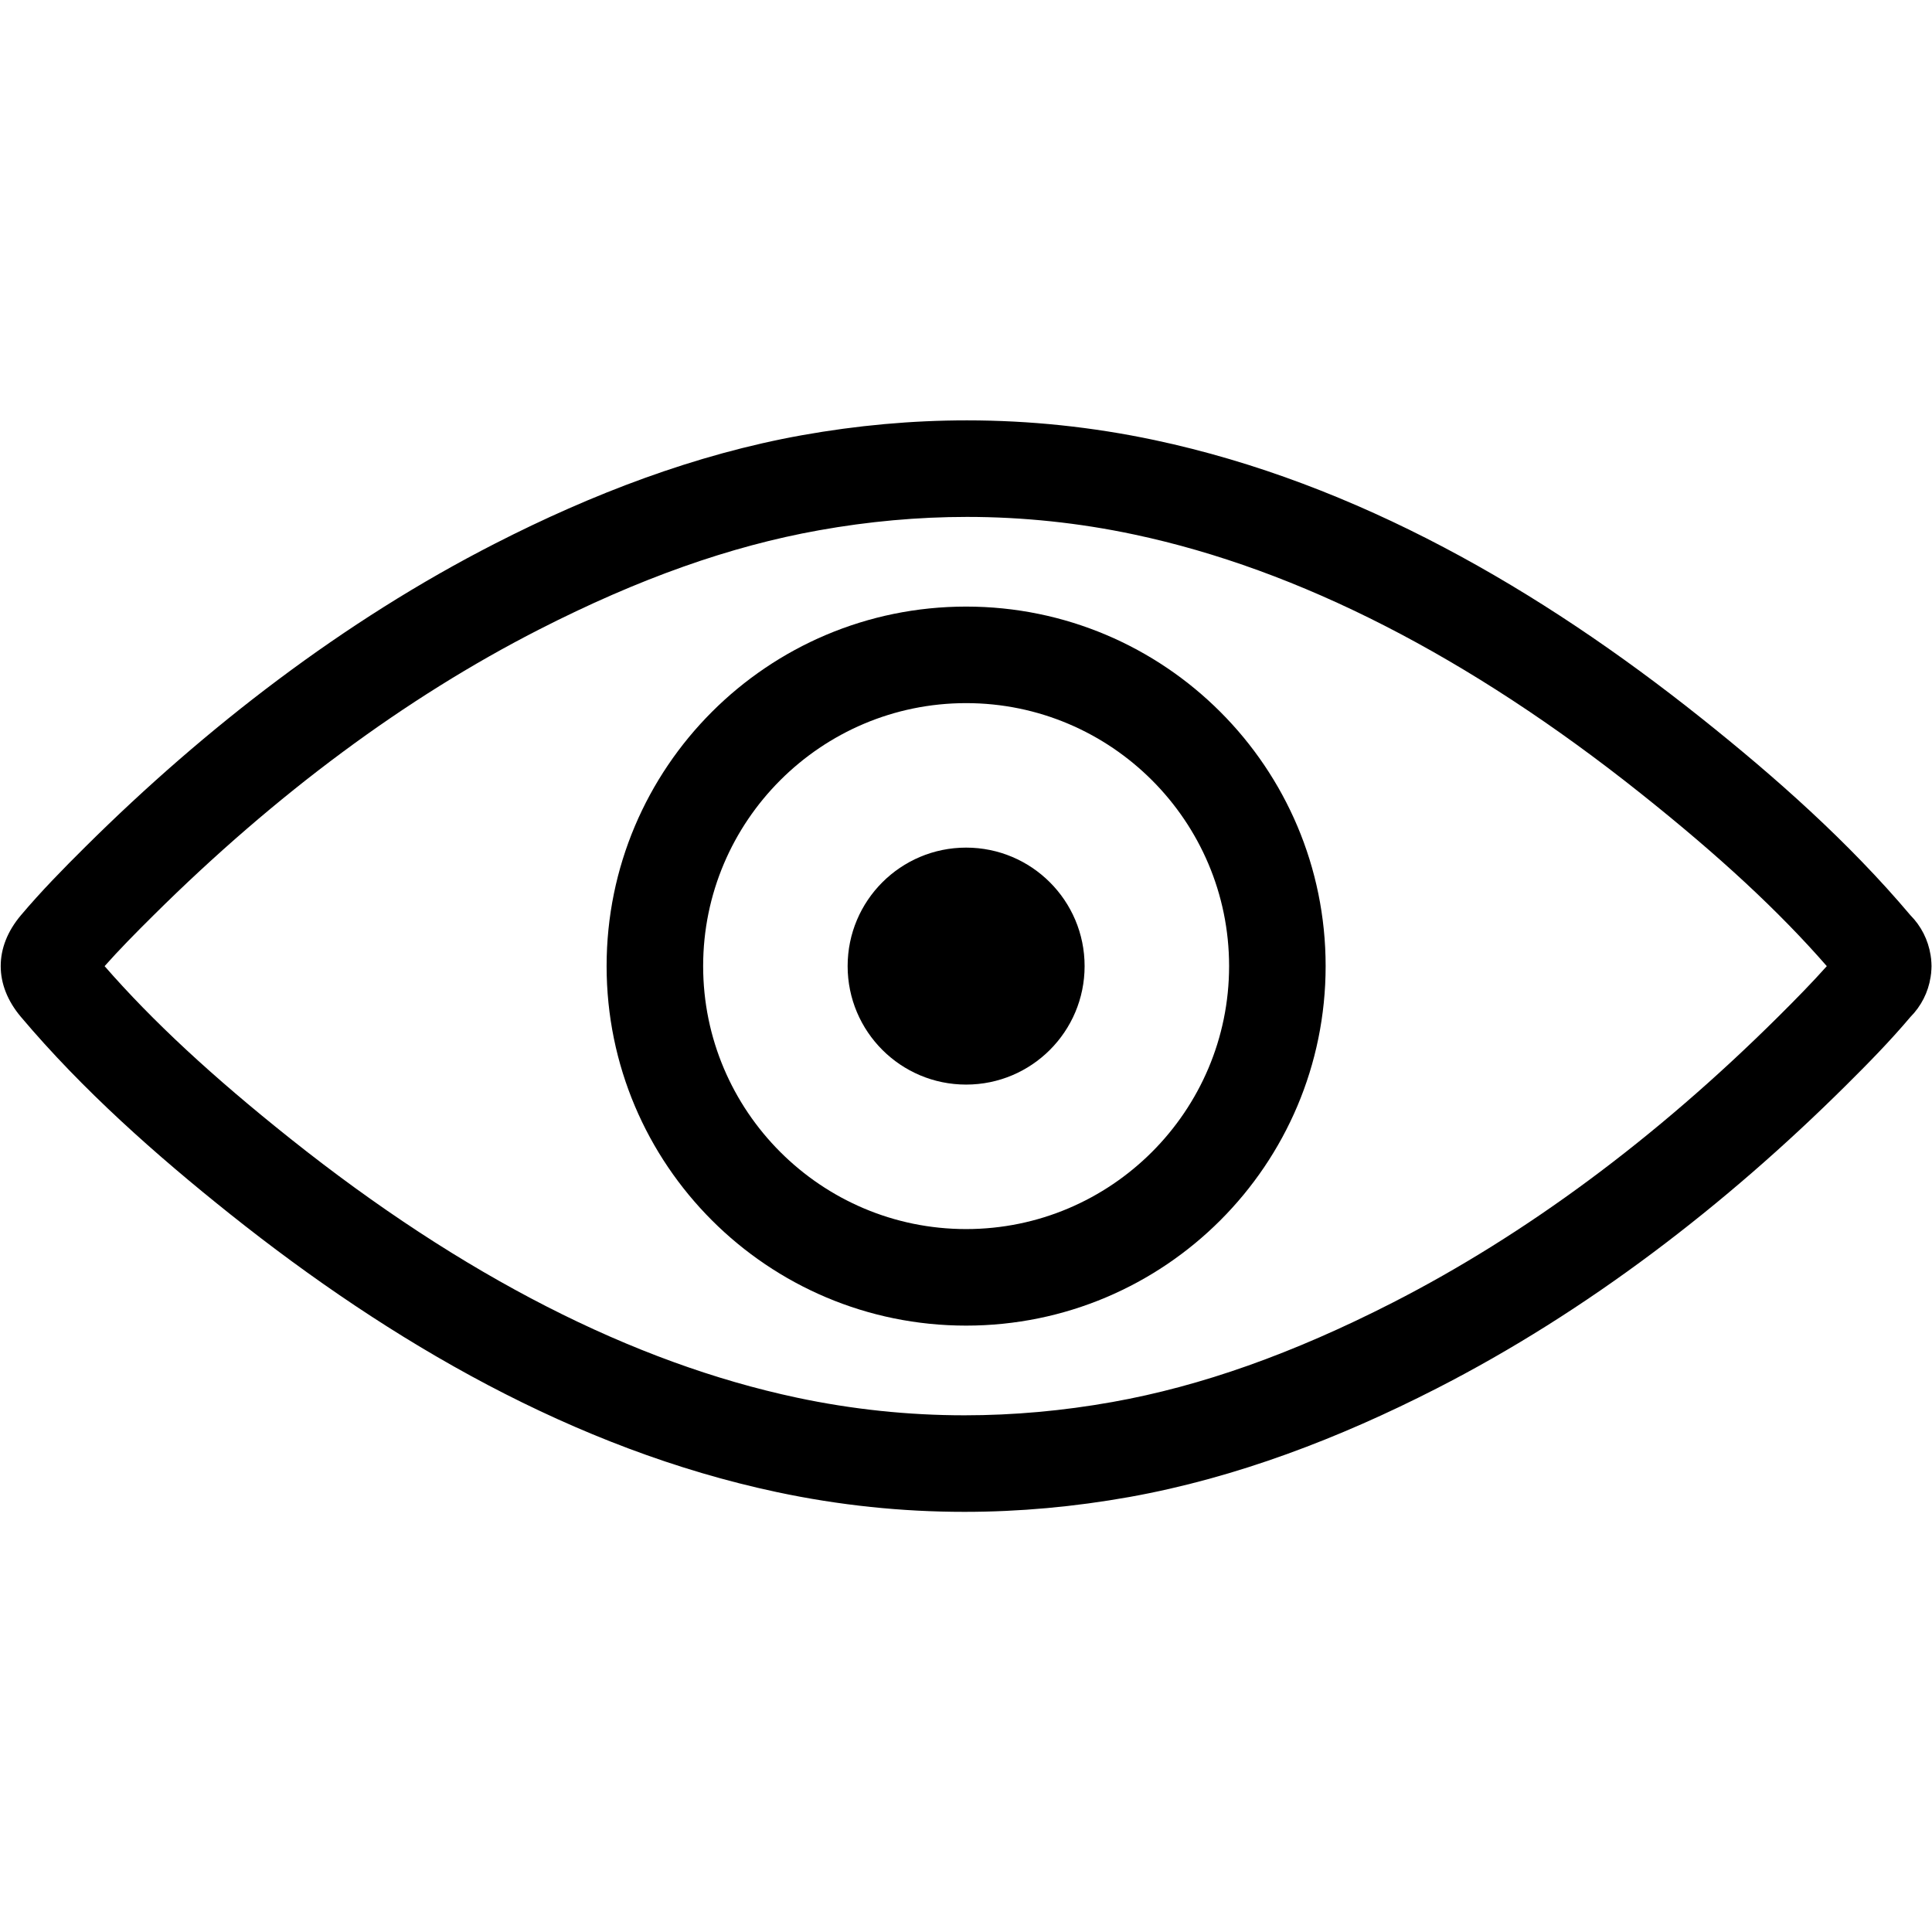 <?xml version="1.0" encoding="UTF-8" standalone="no"?>
<!-- Generator: Adobe Illustrator 17.0.0, SVG Export Plug-In . SVG Version: 6.00 Build 0)  -->

<svg
   xmlns:dc="http://purl.org/dc/elements/1.1/"
   xmlns:cc="http://creativecommons.org/ns#"
   xmlns:rdf="http://www.w3.org/1999/02/22-rdf-syntax-ns#"
   xmlns:svg="http://www.w3.org/2000/svg"
   xmlns="http://www.w3.org/2000/svg"
   xmlns:sodipodi="http://sodipodi.sourceforge.net/DTD/sodipodi-0.dtd"
   xmlns:inkscape="http://www.inkscape.org/namespaces/inkscape"
   version="1.1"
   id="Layer_1"
   x="0px"
   y="0px"
   width="48"
   height="48"
   viewBox="0 0 48 48"
   enable-background="new 0 0 30 25"
   xml:space="preserve"
   inkscape:version="0.48.5 r10040"
   sodipodi:docname="tracking.svg"><defs
     id="defs3086" /><sodipodi:namedview
     pagecolor="#ffffff"
     bordercolor="#666666"
     borderopacity="1"
     objecttolerance="10"
     gridtolerance="10"
     guidetolerance="10"
     inkscape:pageopacity="0"
     inkscape:pageshadow="2"
     inkscape:window-width="834"
     inkscape:window-height="796"
     id="namedview3084"
     showgrid="false"
     inkscape:zoom="12.08"
     inkscape:cx="24.933775"
     inkscape:cy="22.433775"
     inkscape:window-x="197"
     inkscape:window-y="0"
     inkscape:window-maximized="0"
     inkscape:current-layer="Layer_1" /><g
     id="g3070"
     transform="matrix(1.599,0,0,1.599,0.018,4.016)"><g
       id="g3072"><path
         d="m 15.013,5.52 c 0.871,0 1.746,0.092 2.601,0.274 2.552,0.542 5.199,1.896 7.87,4.024 1.222,0.973 2.146,1.83 2.889,2.682 -0.223,0.25 -0.47,0.503 -0.761,0.792 -1.899,1.885 -3.914,3.378 -5.988,4.438 -1.549,0.791 -2.971,1.296 -4.349,1.542 -0.769,0.138 -1.543,0.207 -2.301,0.207 -0.871,0 -1.747,-0.092 -2.602,-0.274 C 9.82,18.663 7.172,17.309 4.502,15.182 3.282,14.21 2.359,13.354 1.614,12.5 1.838,12.248 2.085,11.996 2.376,11.708 4.276,9.823 6.29,8.329 8.364,7.27 9.912,6.479 11.335,5.974 12.713,5.728 13.481,5.59 14.256,5.52 15.013,5.52 m 0,-1.5 c -0.855,0 -1.71,0.078 -2.565,0.231 -1.663,0.298 -3.267,0.916 -4.767,1.683 -2.349,1.2 -4.494,2.854 -6.363,4.709 -0.346,0.343 -0.69,0.694 -1.004,1.066 -0.419,0.496 -0.419,1.084 0,1.58 0.957,1.134 2.095,2.143 3.253,3.066 2.494,1.987 5.345,3.648 8.492,4.317 0.969,0.206 1.941,0.307 2.914,0.307 0.854,0 1.71,-0.078 2.565,-0.231 1.663,-0.298 3.266,-0.916 4.767,-1.683 2.349,-1.2 4.494,-2.854 6.363,-4.709 0.346,-0.343 0.69,-0.694 1.004,-1.066 0.167,-0.168 0.277,-0.385 0.313,-0.617 0,-10e-4 0,-0.003 0.001,-0.004 0.002,-0.01 0.003,-0.021 0.004,-0.031 0.001,-0.009 0.003,-0.018 0.004,-0.027 0.001,-0.006 0.001,-0.012 0.001,-0.019 10e-4,-0.012 0.002,-0.024 0.003,-0.037 C 29.999,12.538 30,12.519 30,12.5 30,12.481 29.999,12.463 29.998,12.444 29.997,12.431 29.996,12.419 29.995,12.407 29.994,12.401 29.994,12.394 29.994,12.388 29.993,12.379 29.992,12.37 29.99,12.361 29.989,12.35 29.988,12.34 29.986,12.33 c 0,-10e-4 -0.001,-0.003 -0.001,-0.004 C 29.948,12.094 29.839,11.877 29.672,11.709 28.715,10.575 27.577,9.565 26.419,8.643 23.926,6.656 21.074,4.995 17.927,4.326 16.958,4.121 15.986,4.02 15.013,4.02 l 0,0 z"
         id="path3074"
         inkscape:connector-curvature="0" /></g></g><g
     id="g3076"
     transform="matrix(1.599,0,0,1.599,0.018,4.015)"><g
       id="g3078"><path
         d="m 15,8.414 c 2.253,0 4.086,1.833 4.086,4.086 0,2.253 -1.833,4.086 -4.086,4.086 -2.253,0 -4.086,-1.833 -4.086,-4.086 0,-2.253 1.833,-4.086 4.086,-4.086 m 0,-1.5 c -3.085,0 -5.586,2.501 -5.586,5.586 0,3.085 2.501,5.586 5.586,5.586 3.085,0 5.586,-2.501 5.586,-5.586 0,-3.085 -2.501,-5.586 -5.586,-5.586 l 0,0 z"
         id="path3080"
         inkscape:connector-curvature="0" /></g></g><circle
     cx="15"
     cy="12.5"
     r="1.841"
     id="circle3082"
     sodipodi:cx="15"
     sodipodi:cy="12.5"
     sodipodi:rx="1.841"
     sodipodi:ry="1.841"
     transform="matrix(1.599,0,0,1.599,0.018,4.015)" /></svg>